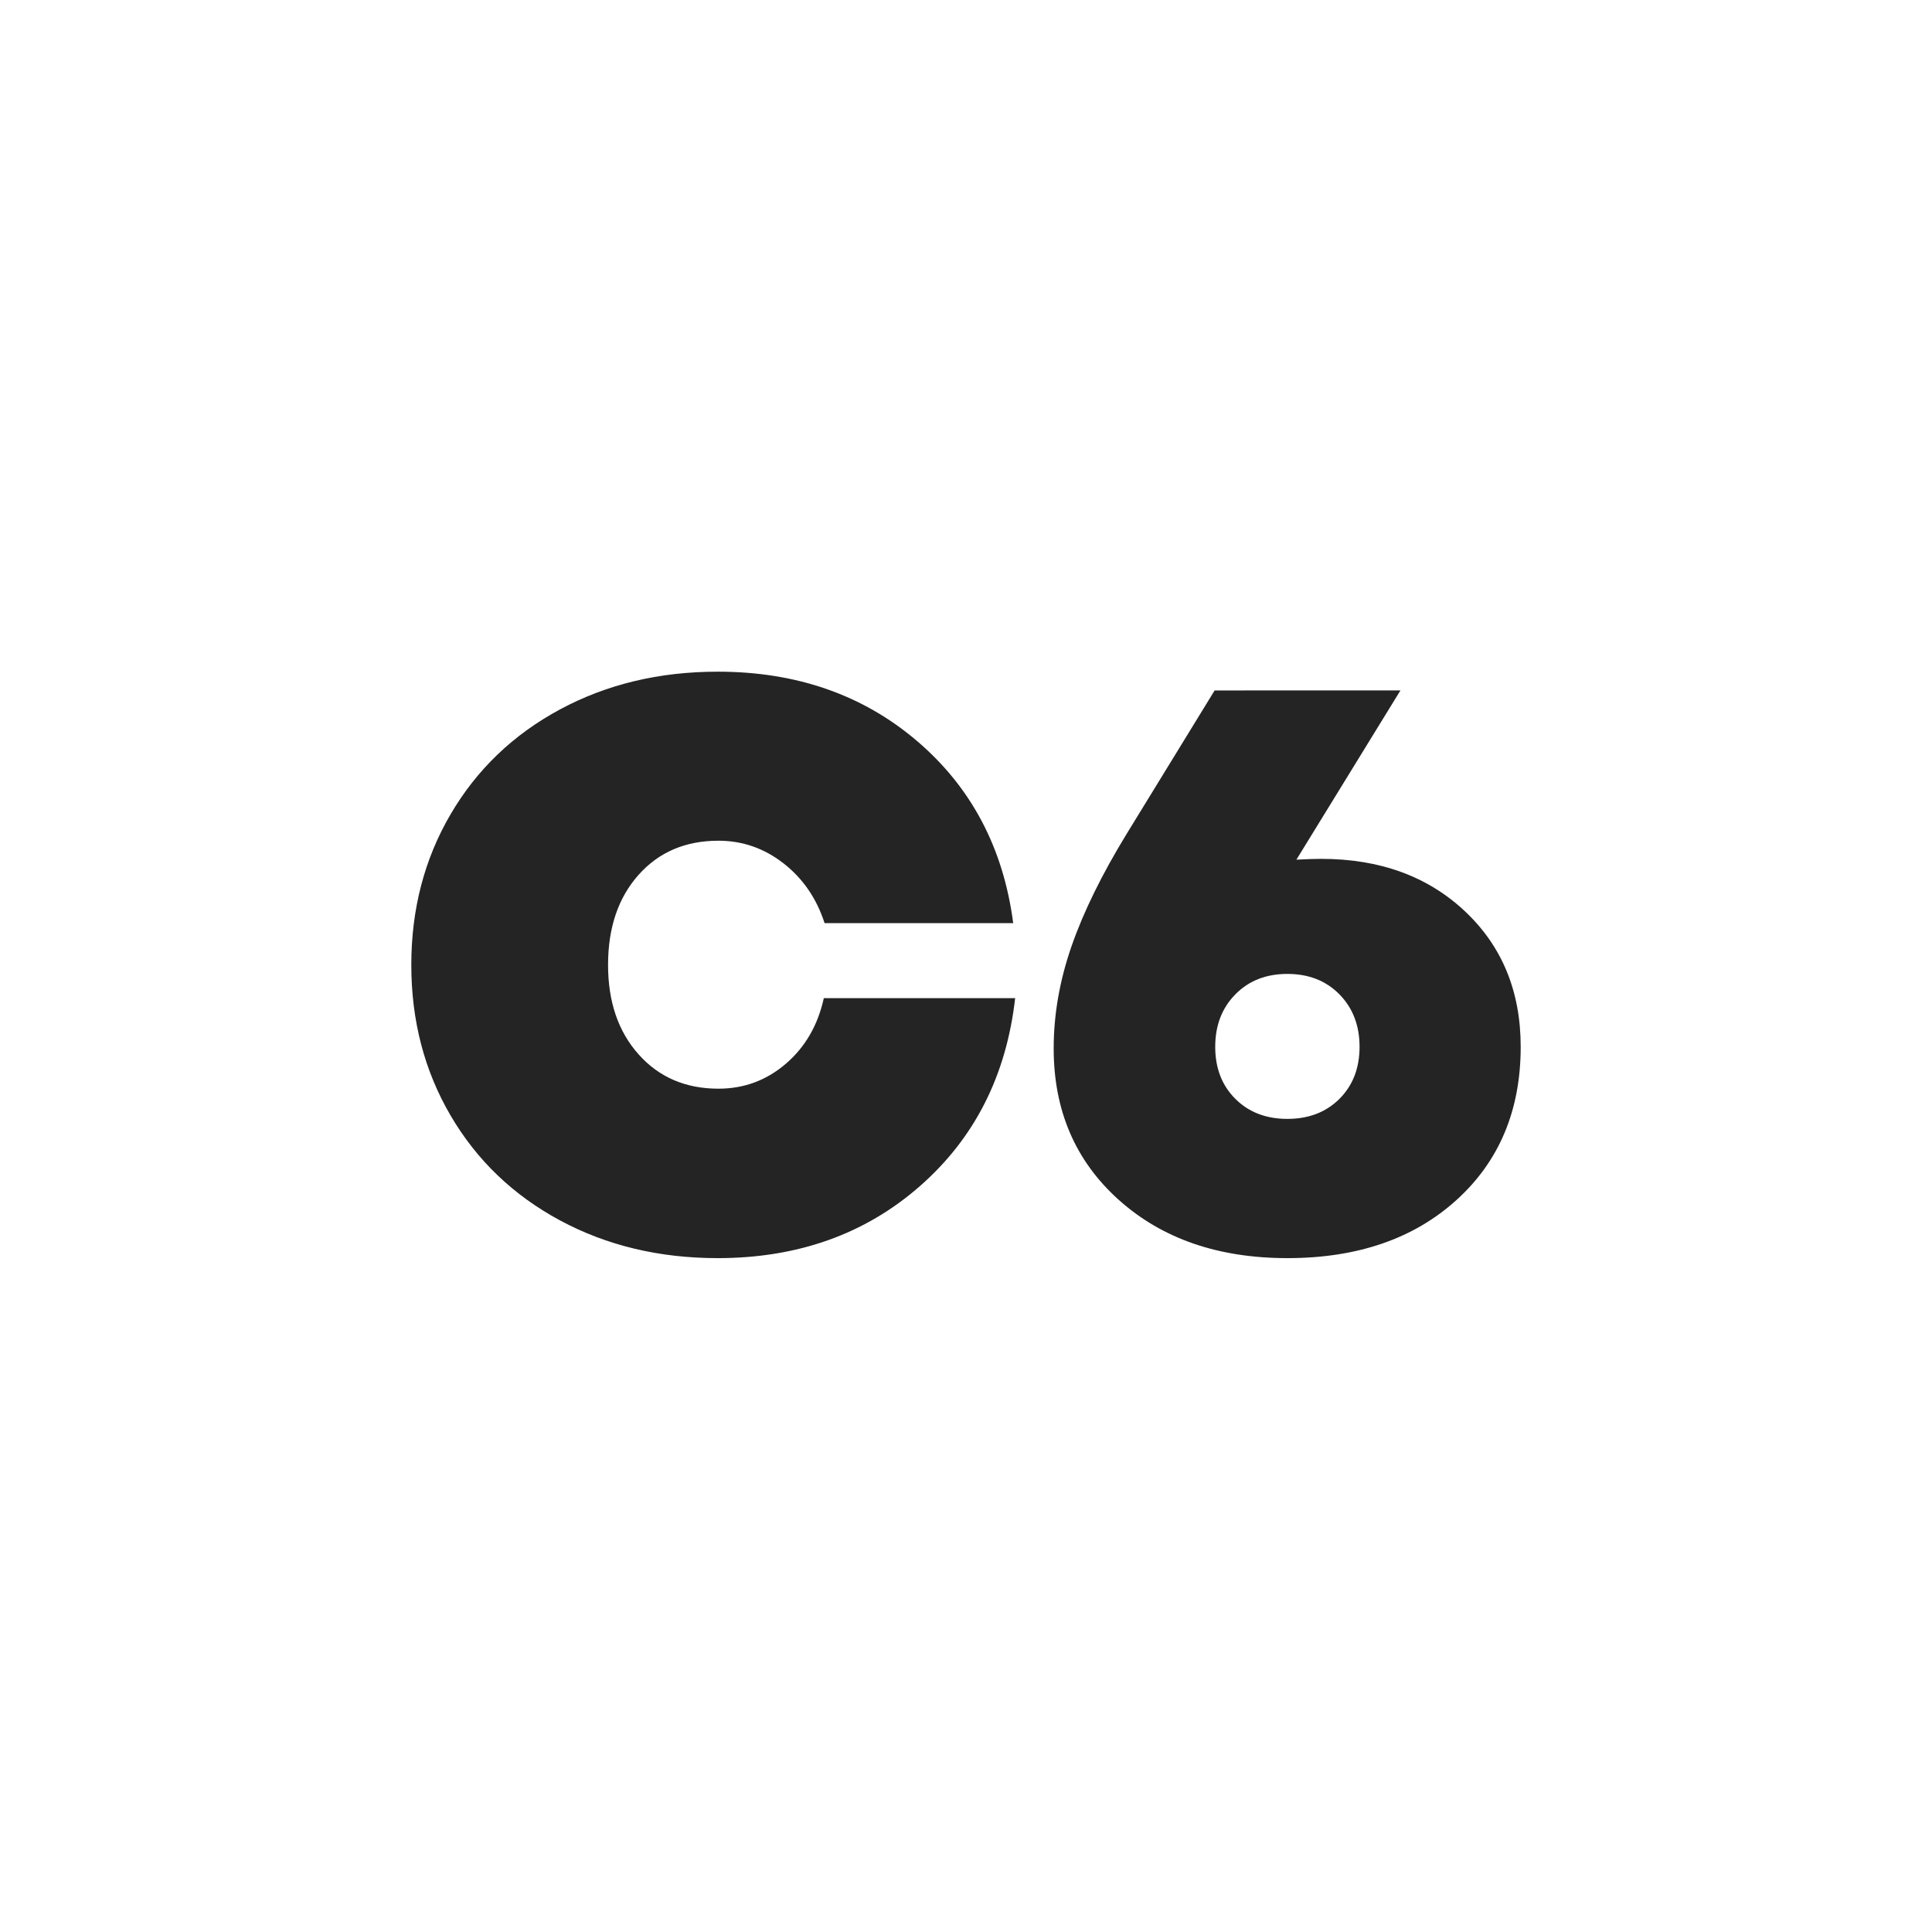 <svg width="512" height="512" viewBox="0 0 512 512" fill="none" xmlns="http://www.w3.org/2000/svg">
<path fill-rule="evenodd" clip-rule="evenodd" d="M208.257 281.901C213.39 277.492 216.742 271.7 218.319 264.524H269.025C266.696 285.028 258.279 301.636 243.772 314.349C229.265 327.06 211.403 333.417 190.192 333.417C174.727 333.417 160.8 330.086 148.415 323.422C136.031 316.757 126.363 307.497 119.418 295.638C112.472 283.781 109 270.469 109 255.708C109 240.946 112.472 227.636 119.418 215.777C126.363 203.92 136.031 194.659 148.415 187.995C160.8 181.332 174.727 178 190.192 178C211.062 178 228.684 184.135 243.055 196.402C257.424 208.671 265.909 224.747 268.509 244.636H218.522C216.4 238.075 212.773 232.796 207.641 228.797C202.511 224.798 196.763 222.799 190.395 222.799C181.637 222.799 174.572 225.825 169.201 231.873C163.827 237.922 161.142 245.867 161.142 255.708C161.142 265.482 163.846 273.392 169.252 279.44C174.658 285.489 181.705 288.513 190.395 288.513C197.171 288.513 203.125 286.309 208.257 281.901ZM388.223 241.494C398.072 250.756 403 262.73 403 277.417C403 294.203 397.331 307.732 385.996 318.007C374.658 328.28 359.715 333.417 341.17 333.417C322.844 333.417 307.938 328.261 296.457 317.952C284.975 307.64 279.235 294.275 279.235 277.85C279.235 268.88 280.812 259.854 283.961 250.773C287.113 241.695 291.983 231.764 298.577 220.982L321.888 182.977L371.133 182.966L343.561 227.82C346.313 227.675 348.486 227.603 350.083 227.603C365.656 227.603 378.368 232.233 388.223 241.494ZM354.973 291.199C358.519 287.655 360.295 283.06 360.295 277.417C360.295 271.773 358.519 267.143 354.973 263.525C351.422 259.907 346.822 258.098 341.17 258.098C335.521 258.098 330.919 259.907 327.373 263.525C323.821 267.143 322.046 271.773 322.046 277.417C322.046 283.06 323.821 287.655 327.373 291.199C330.919 294.745 335.521 296.517 341.17 296.517C346.822 296.517 351.422 294.745 354.973 291.199Z" fill="#242424"/>
</svg>
